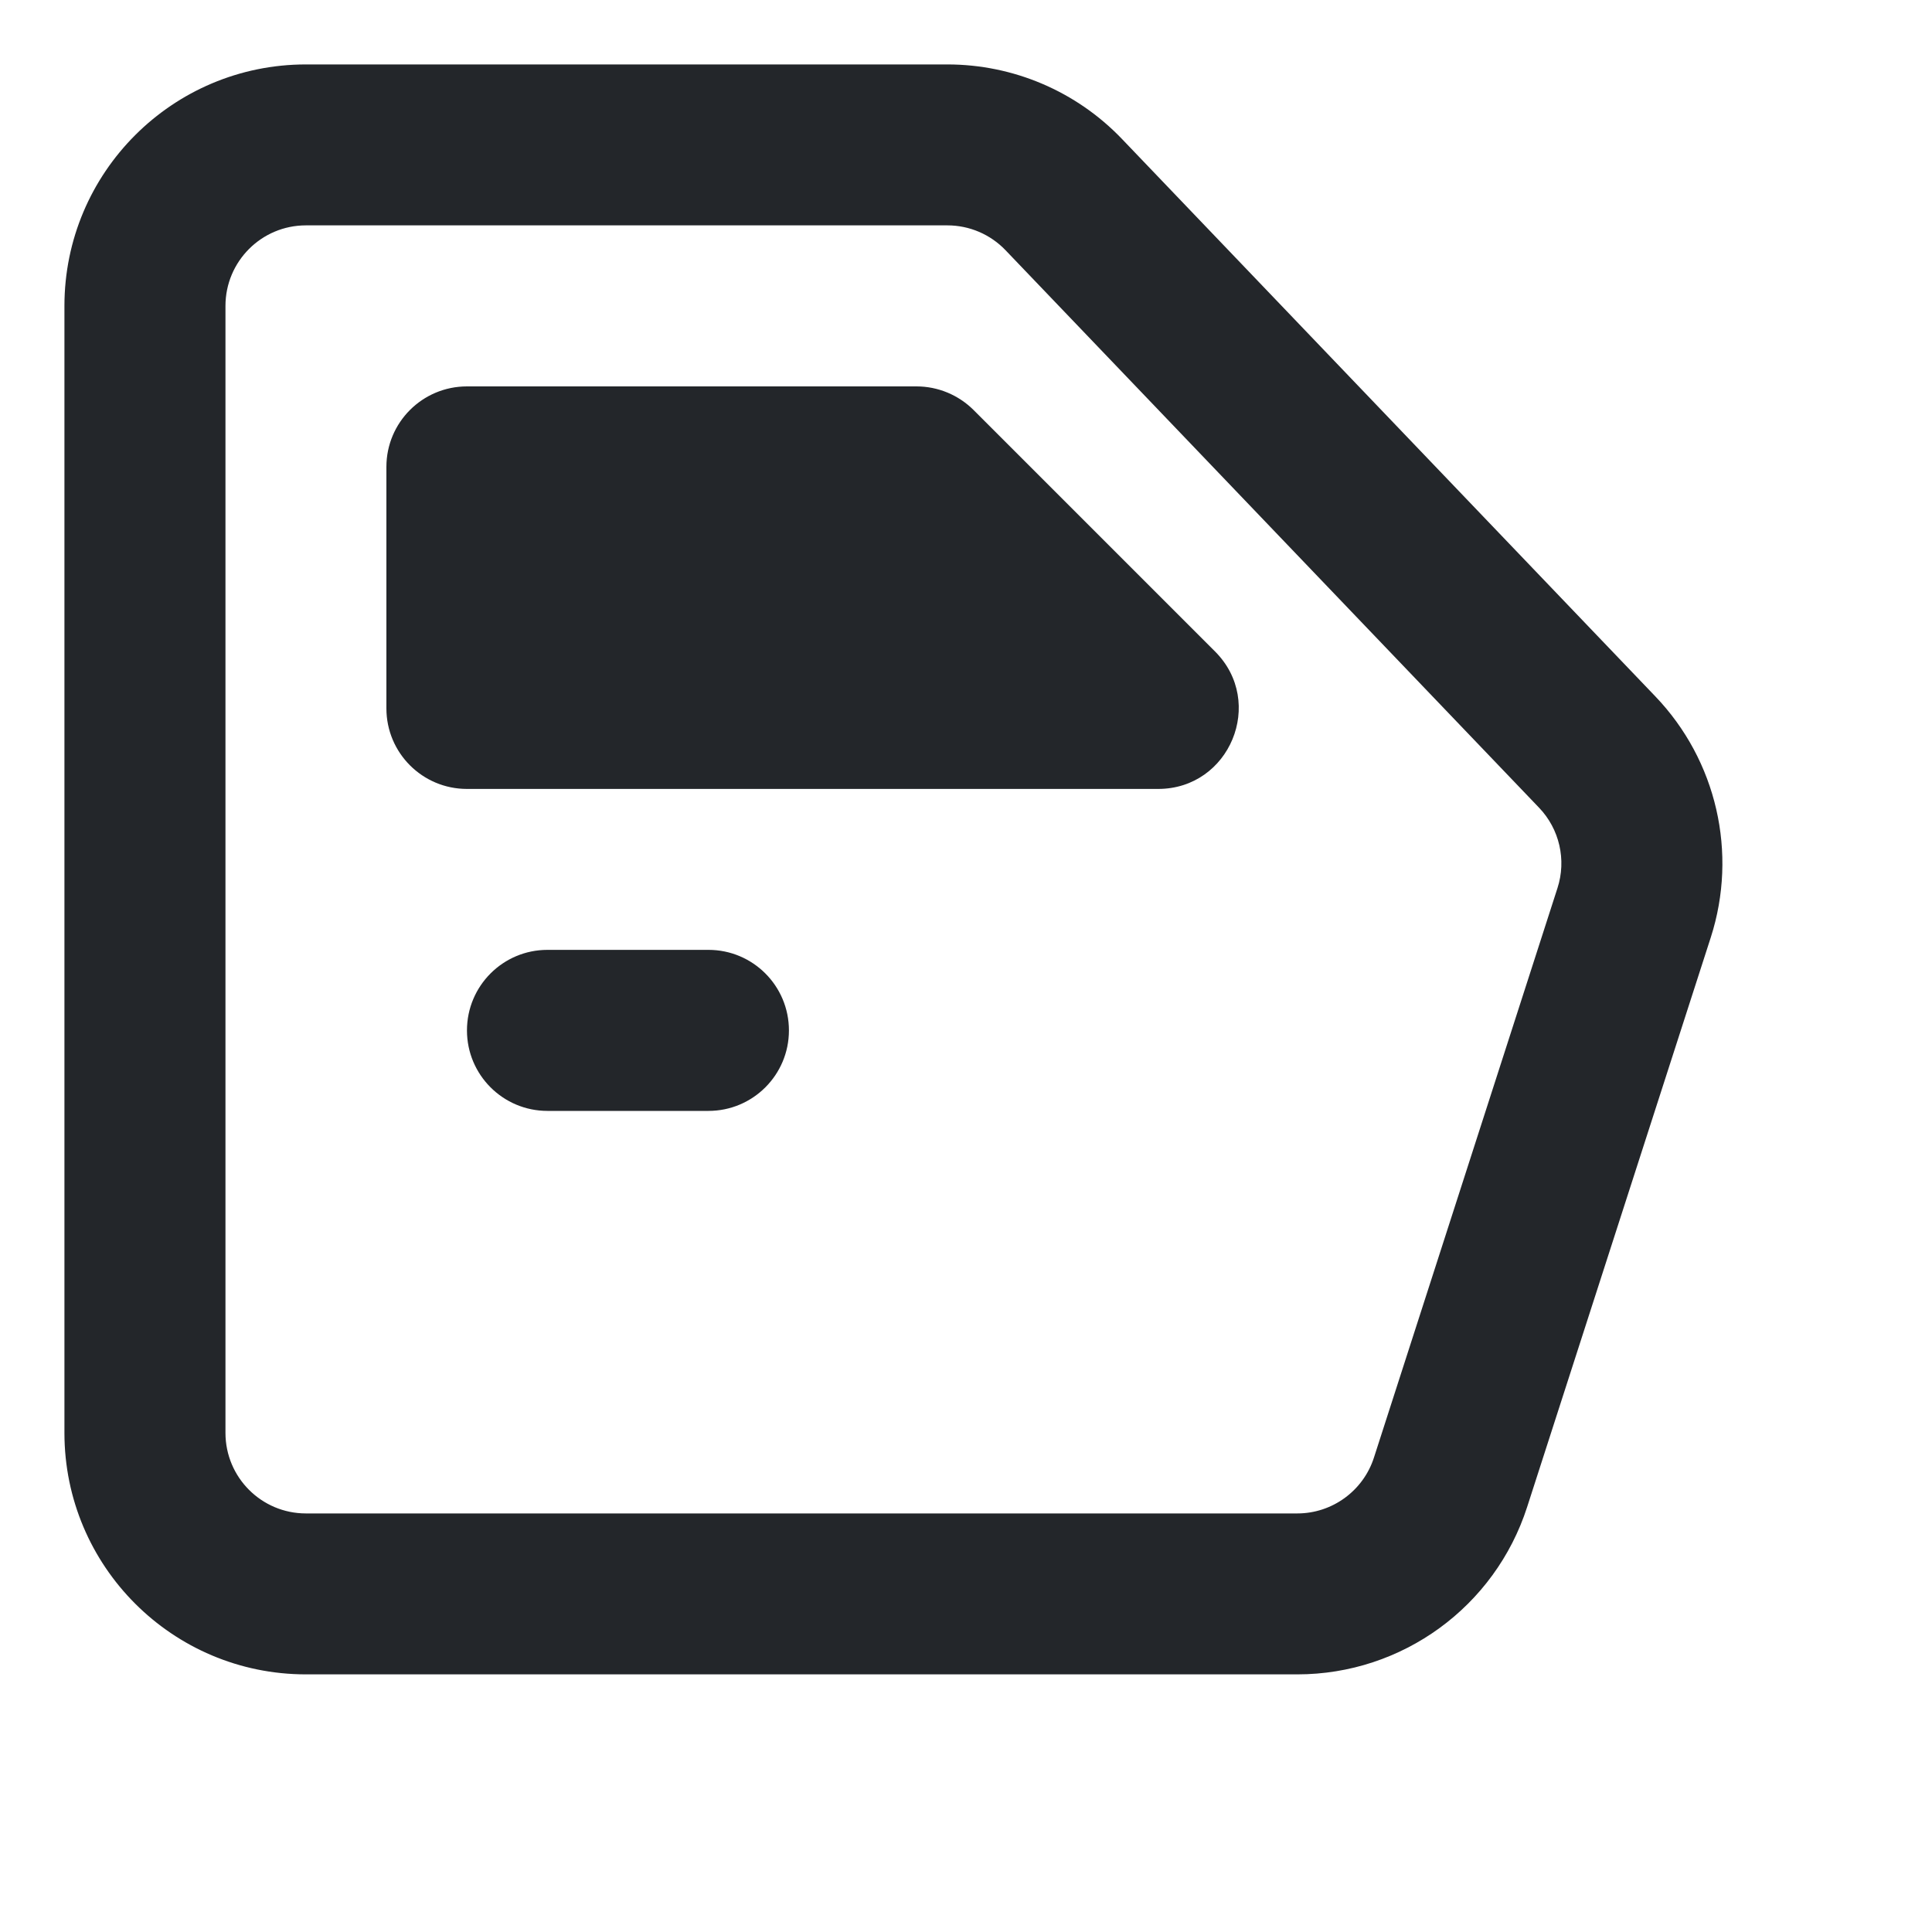 <svg width="18" height="18" viewBox="0 0 20 20" fill="none" xmlns="http://www.w3.org/2000/svg">
<path fill-rule="evenodd" clip-rule="evenodd" d="M11.614 1.438C11.142 0.945 10.49 0.667 9.807 0.667H3.167C1.786 0.667 0.667 1.786 0.667 3.167V14.833C0.667 16.214 1.786 17.333 3.167 17.333H13.43C14.515 17.333 15.476 16.633 15.809 15.6L17.71 9.704C17.991 8.83 17.771 7.872 17.136 7.209L11.614 1.438ZM2.334 3.167V14.833C2.334 15.294 2.707 15.667 3.167 15.667H13.43C13.791 15.667 14.112 15.433 14.223 15.089L16.123 9.193C16.217 8.902 16.144 8.582 15.932 8.361L10.409 2.59C10.252 2.426 10.035 2.333 9.807 2.333H3.167C2.707 2.333 2.334 2.706 2.334 3.167Z" fill="#23262A"/>
<path d="M4 7.333V4.833C4 4.373 4.373 4 4.834 4H9.488C9.709 4 9.921 4.088 10.078 4.244L12.578 6.744C13.103 7.269 12.731 8.167 11.989 8.167H4.834C4.373 8.167 4 7.794 4 7.333Z" fill="#23262A"/>
<path d="M4.834 10.667C4.834 10.206 5.207 9.833 5.667 9.833H7.334C7.794 9.833 8.167 10.206 8.167 10.667C8.167 11.127 7.794 11.5 7.334 11.5H5.667C5.207 11.5 4.834 11.127 4.834 10.667Z" fill="#23262A"/>
</svg>
